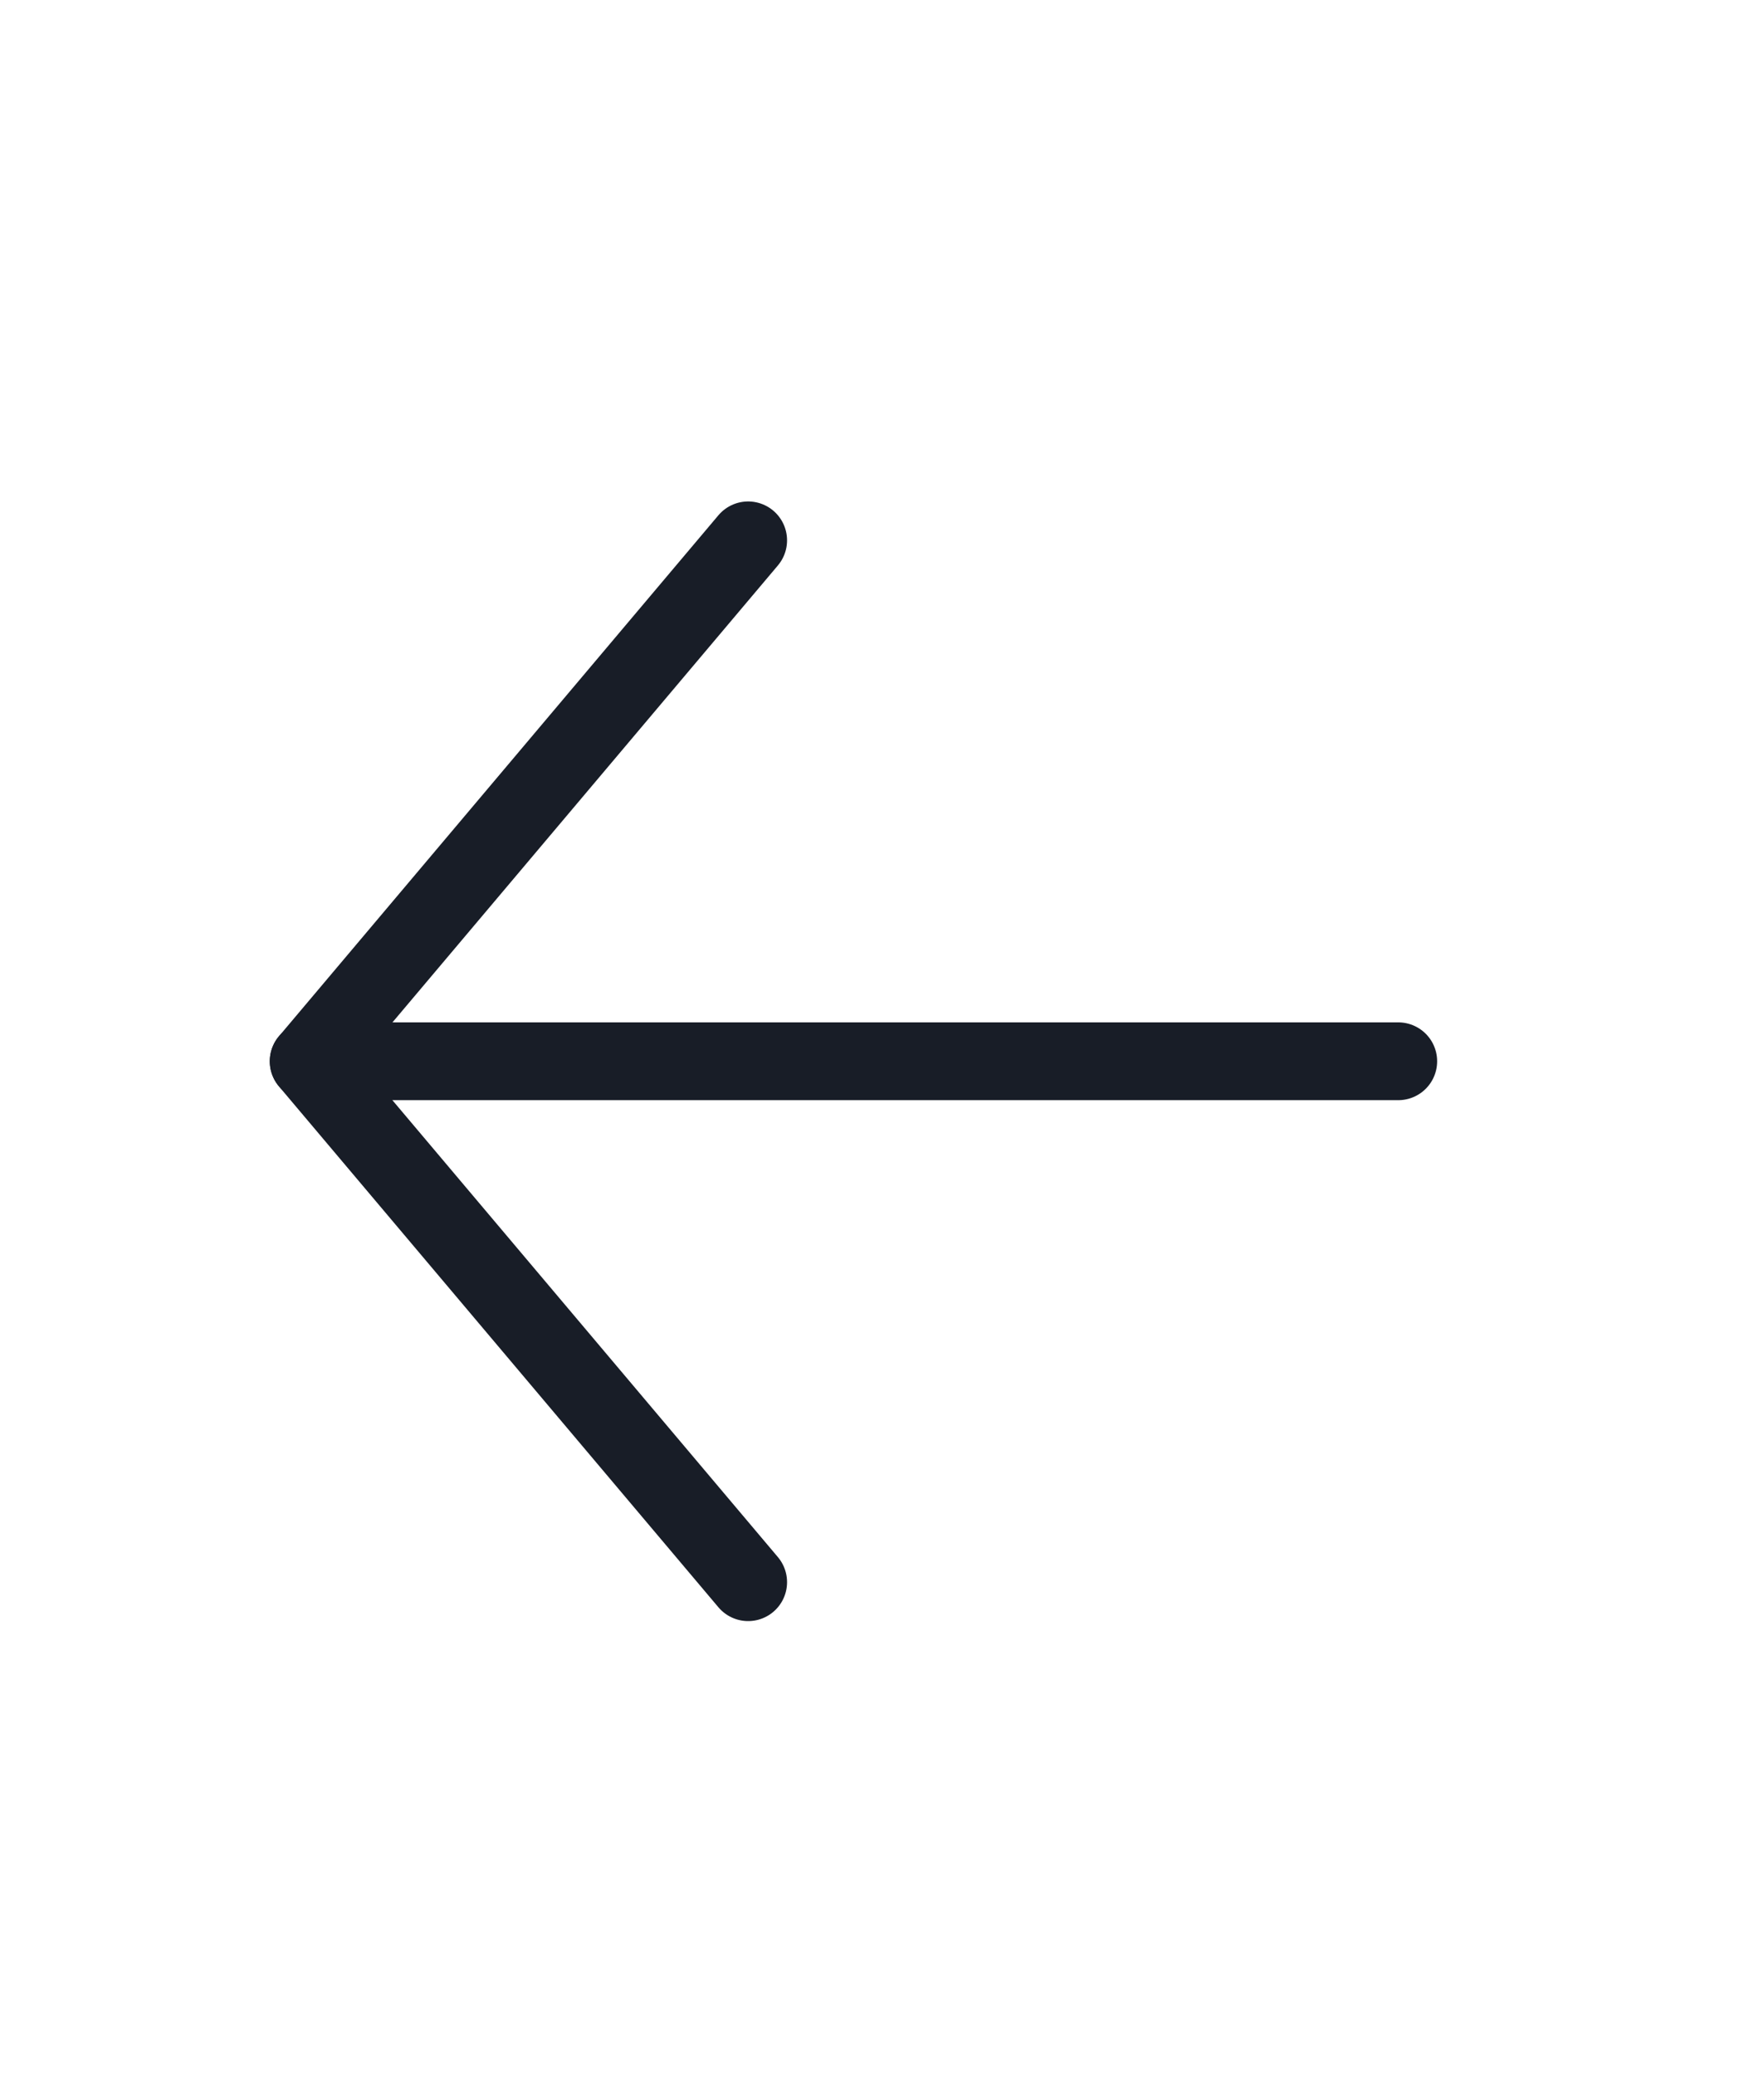 <svg width="34" height="40" viewBox="0 0 34 40" fill="none" xmlns="http://www.w3.org/2000/svg">
<path d="M5.95 20.457L26.95 20.457" stroke="#181D27" stroke-width="1.5" stroke-linecap="round" stroke-linejoin="round"/>
<path d="M14.42 30.498L5.95 20.458L14.42 10.416" stroke="#181D27" stroke-width="1.5" stroke-linecap="round" stroke-linejoin="round"/>
</svg>
